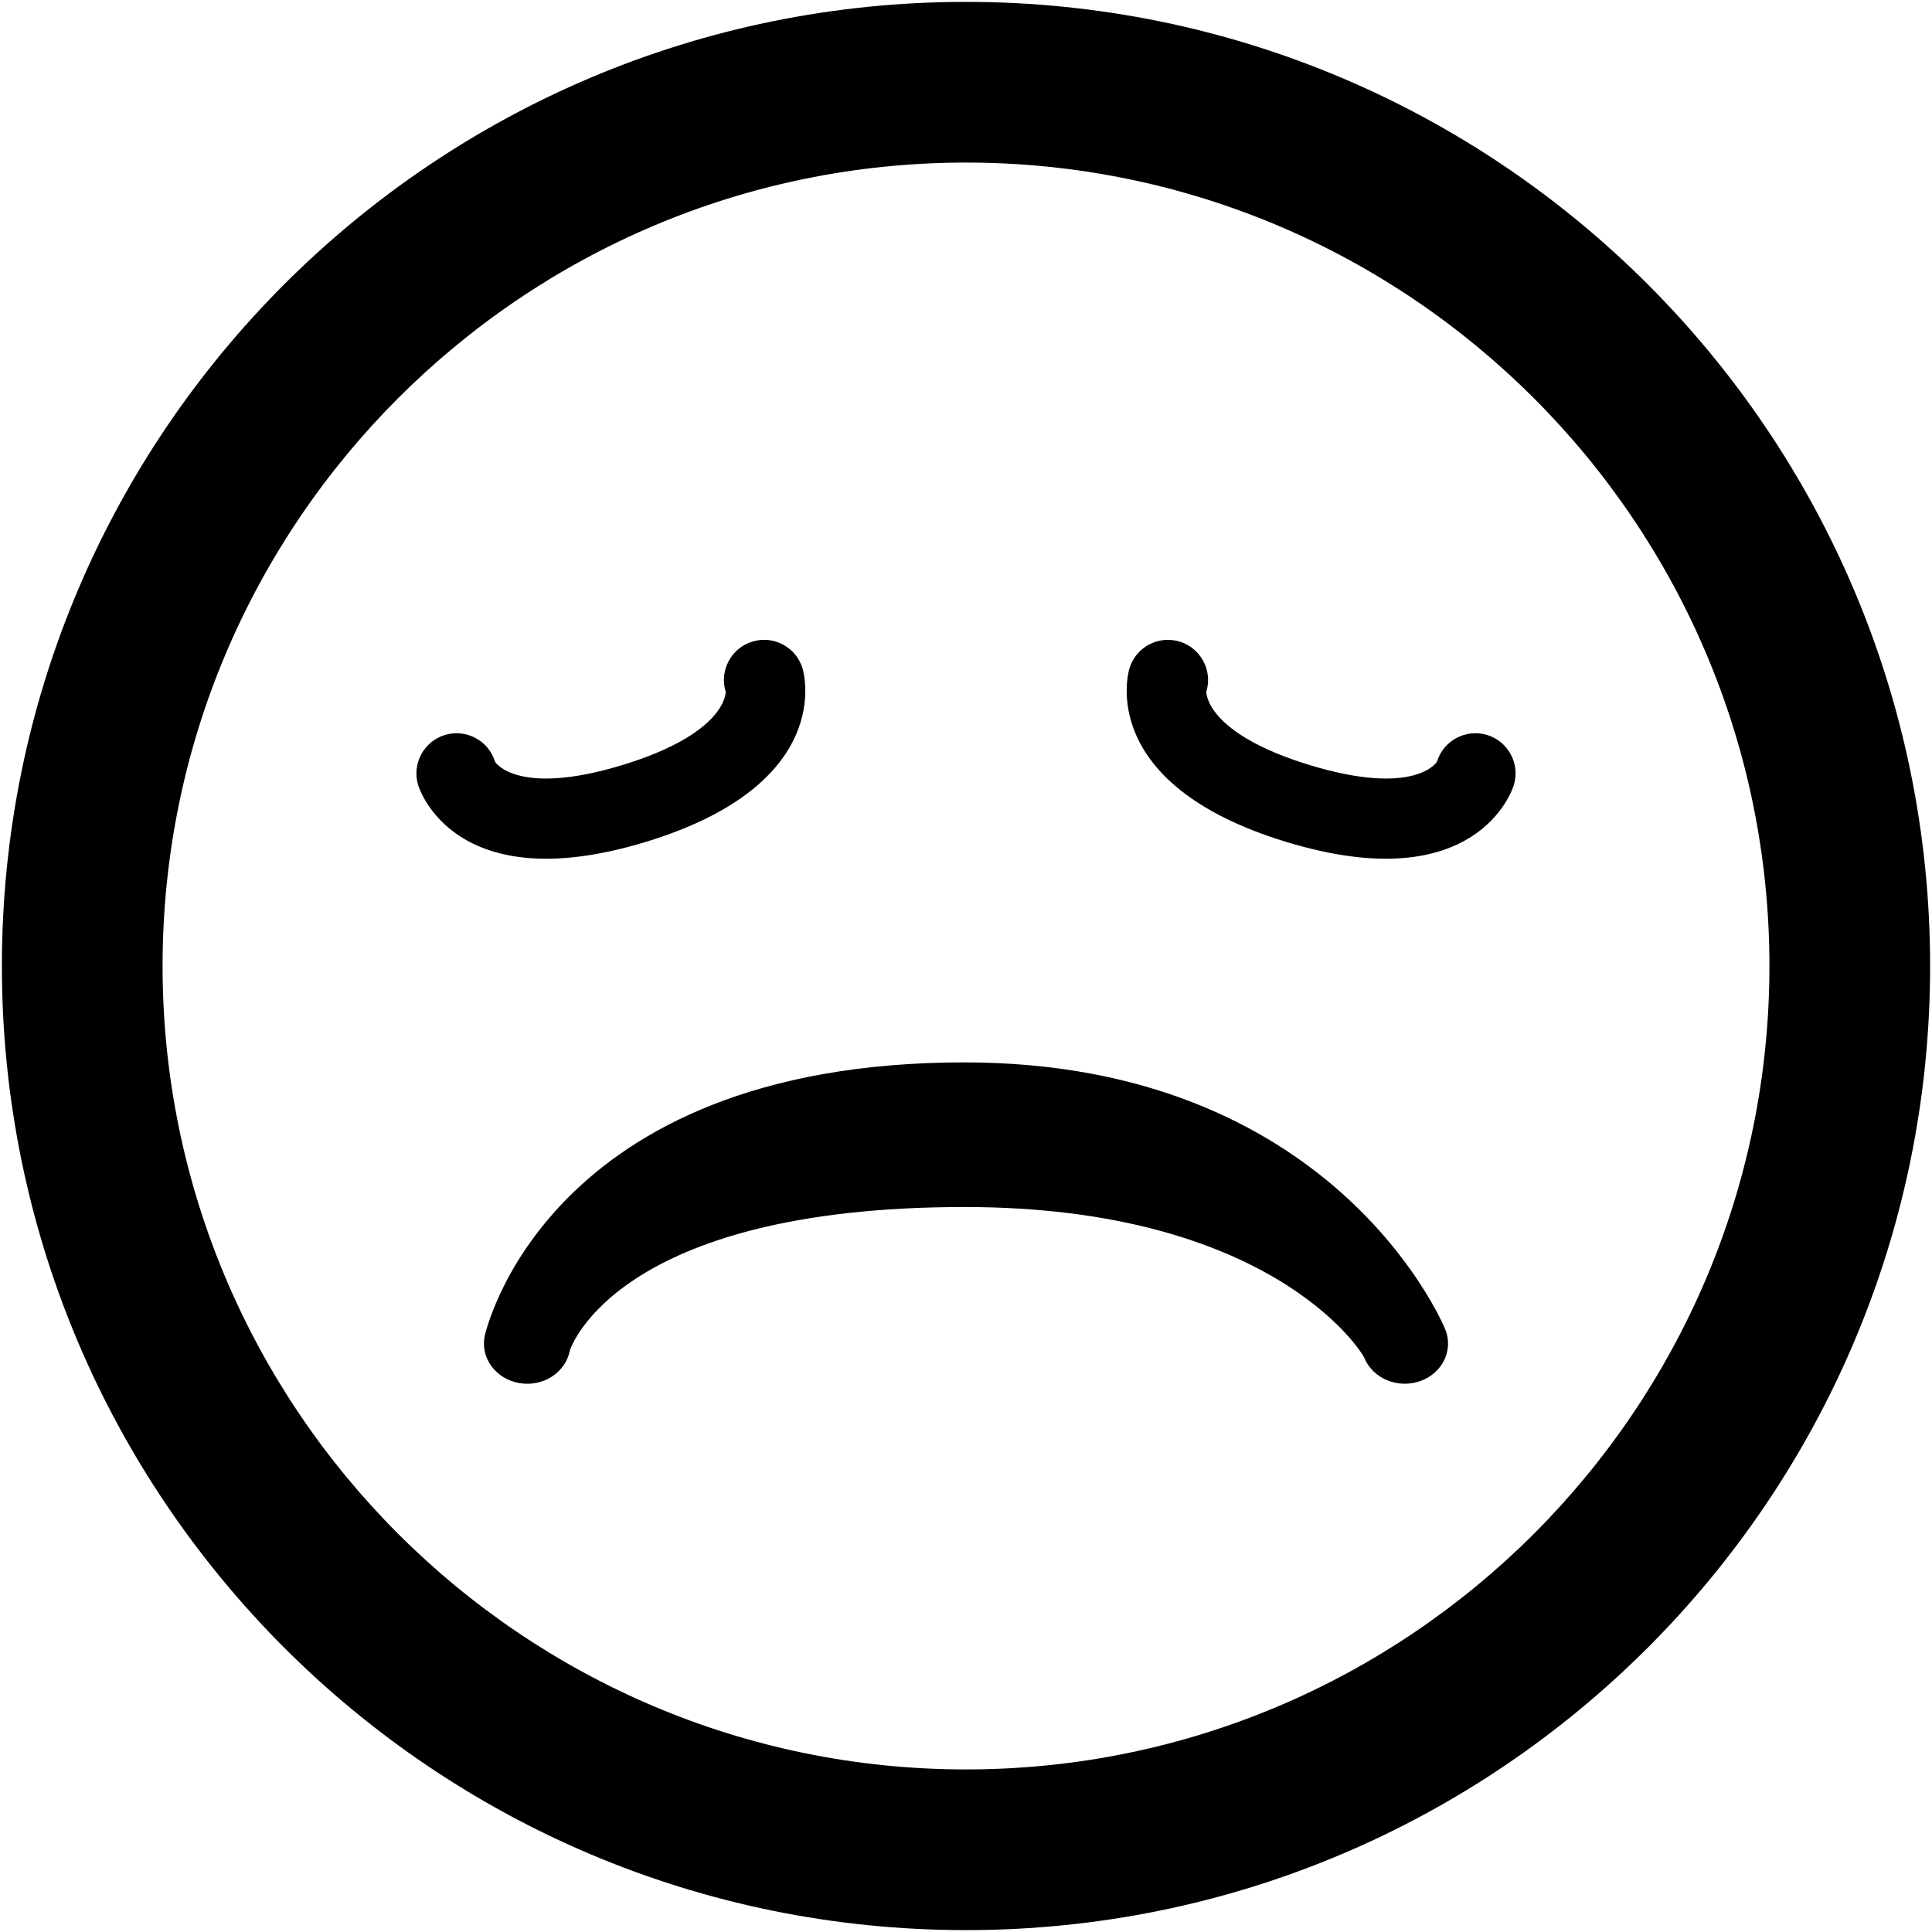 <?xml version="1.0" encoding="iso-8859-1"?>
<!DOCTYPE svg PUBLIC "-//W3C//DTD SVG 1.1//EN" "http://www.w3.org/Graphics/SVG/1.1/DTD/svg11.dtd">
<svg 
 version="1.1" xmlns="http://www.w3.org/2000/svg" xmlns:xlink="http://www.w3.org/1999/xlink" x="0px" y="0px" width="512px"
	 height="512px" viewBox="0 0 512 512" enable-background="new 0 0 512 512" xml:space="preserve"
><g id="2069a460dcf28295e231f3111e044f27"><g></g><path display="inline" d="M256,0.5C114.893,0.5,0.5,114.893,0.5,256S114.893,511.5,256,511.5S511.5,397.107,511.5,256
		S397.107,0.5,256,0.5z M256,468.917c-117.404,0-212.917-95.514-212.917-212.917c0-117.404,95.513-212.917,212.917-212.917
		c117.403,0,212.917,95.513,212.917,212.917C468.917,373.403,373.403,468.917,256,468.917z M382.977,352.22
		c2.279,5.489-0.653,11.652-6.563,13.773c-5.896,2.096-12.517-0.599-14.813-6.059c-1.048-2.441-25.417-40.06-106.03-40.06
		c-92.39,0-104.473,37.593-104.583,38.142c-1.167,5.785-7.148,9.606-13.378,8.509c-6.228-1.081-10.326-6.646-9.163-12.422
		c0.149-0.728,15.915-72.558,127.124-72.558C352.428,281.546,381.771,349.334,382.977,352.22z M110.817,208.056
		c-1.709-5.626,1.468-11.573,7.09-13.28c5.626-1.709,11.573,1.466,13.282,7.093c0.033,0.104,5.855,9.344,33.651,0.904
		c27.796-8.446,27.5-19.366,27.467-19.468c-1.709-5.625,1.468-11.571,7.094-13.28c5.623-1.709,11.569,1.466,13.278,7.092
		c0.378,1.252,8.7,30.734-41.648,46.029C120.682,238.435,111.196,209.306,110.817,208.056z M401.183,208.056
		c-0.379,1.25-9.864,30.378-60.216,15.089c-50.347-15.295-42.025-44.777-41.647-46.029c1.709-5.626,7.656-8.801,13.278-7.092
		c5.626,1.709,8.804,7.656,7.095,13.28c-0.033,0.102-0.329,11.022,27.467,19.468c27.796,8.44,33.617-0.801,33.65-0.904
		c1.71-5.626,7.656-8.802,13.282-7.093C399.715,196.483,402.892,202.43,401.183,208.056z"></path></g></svg>